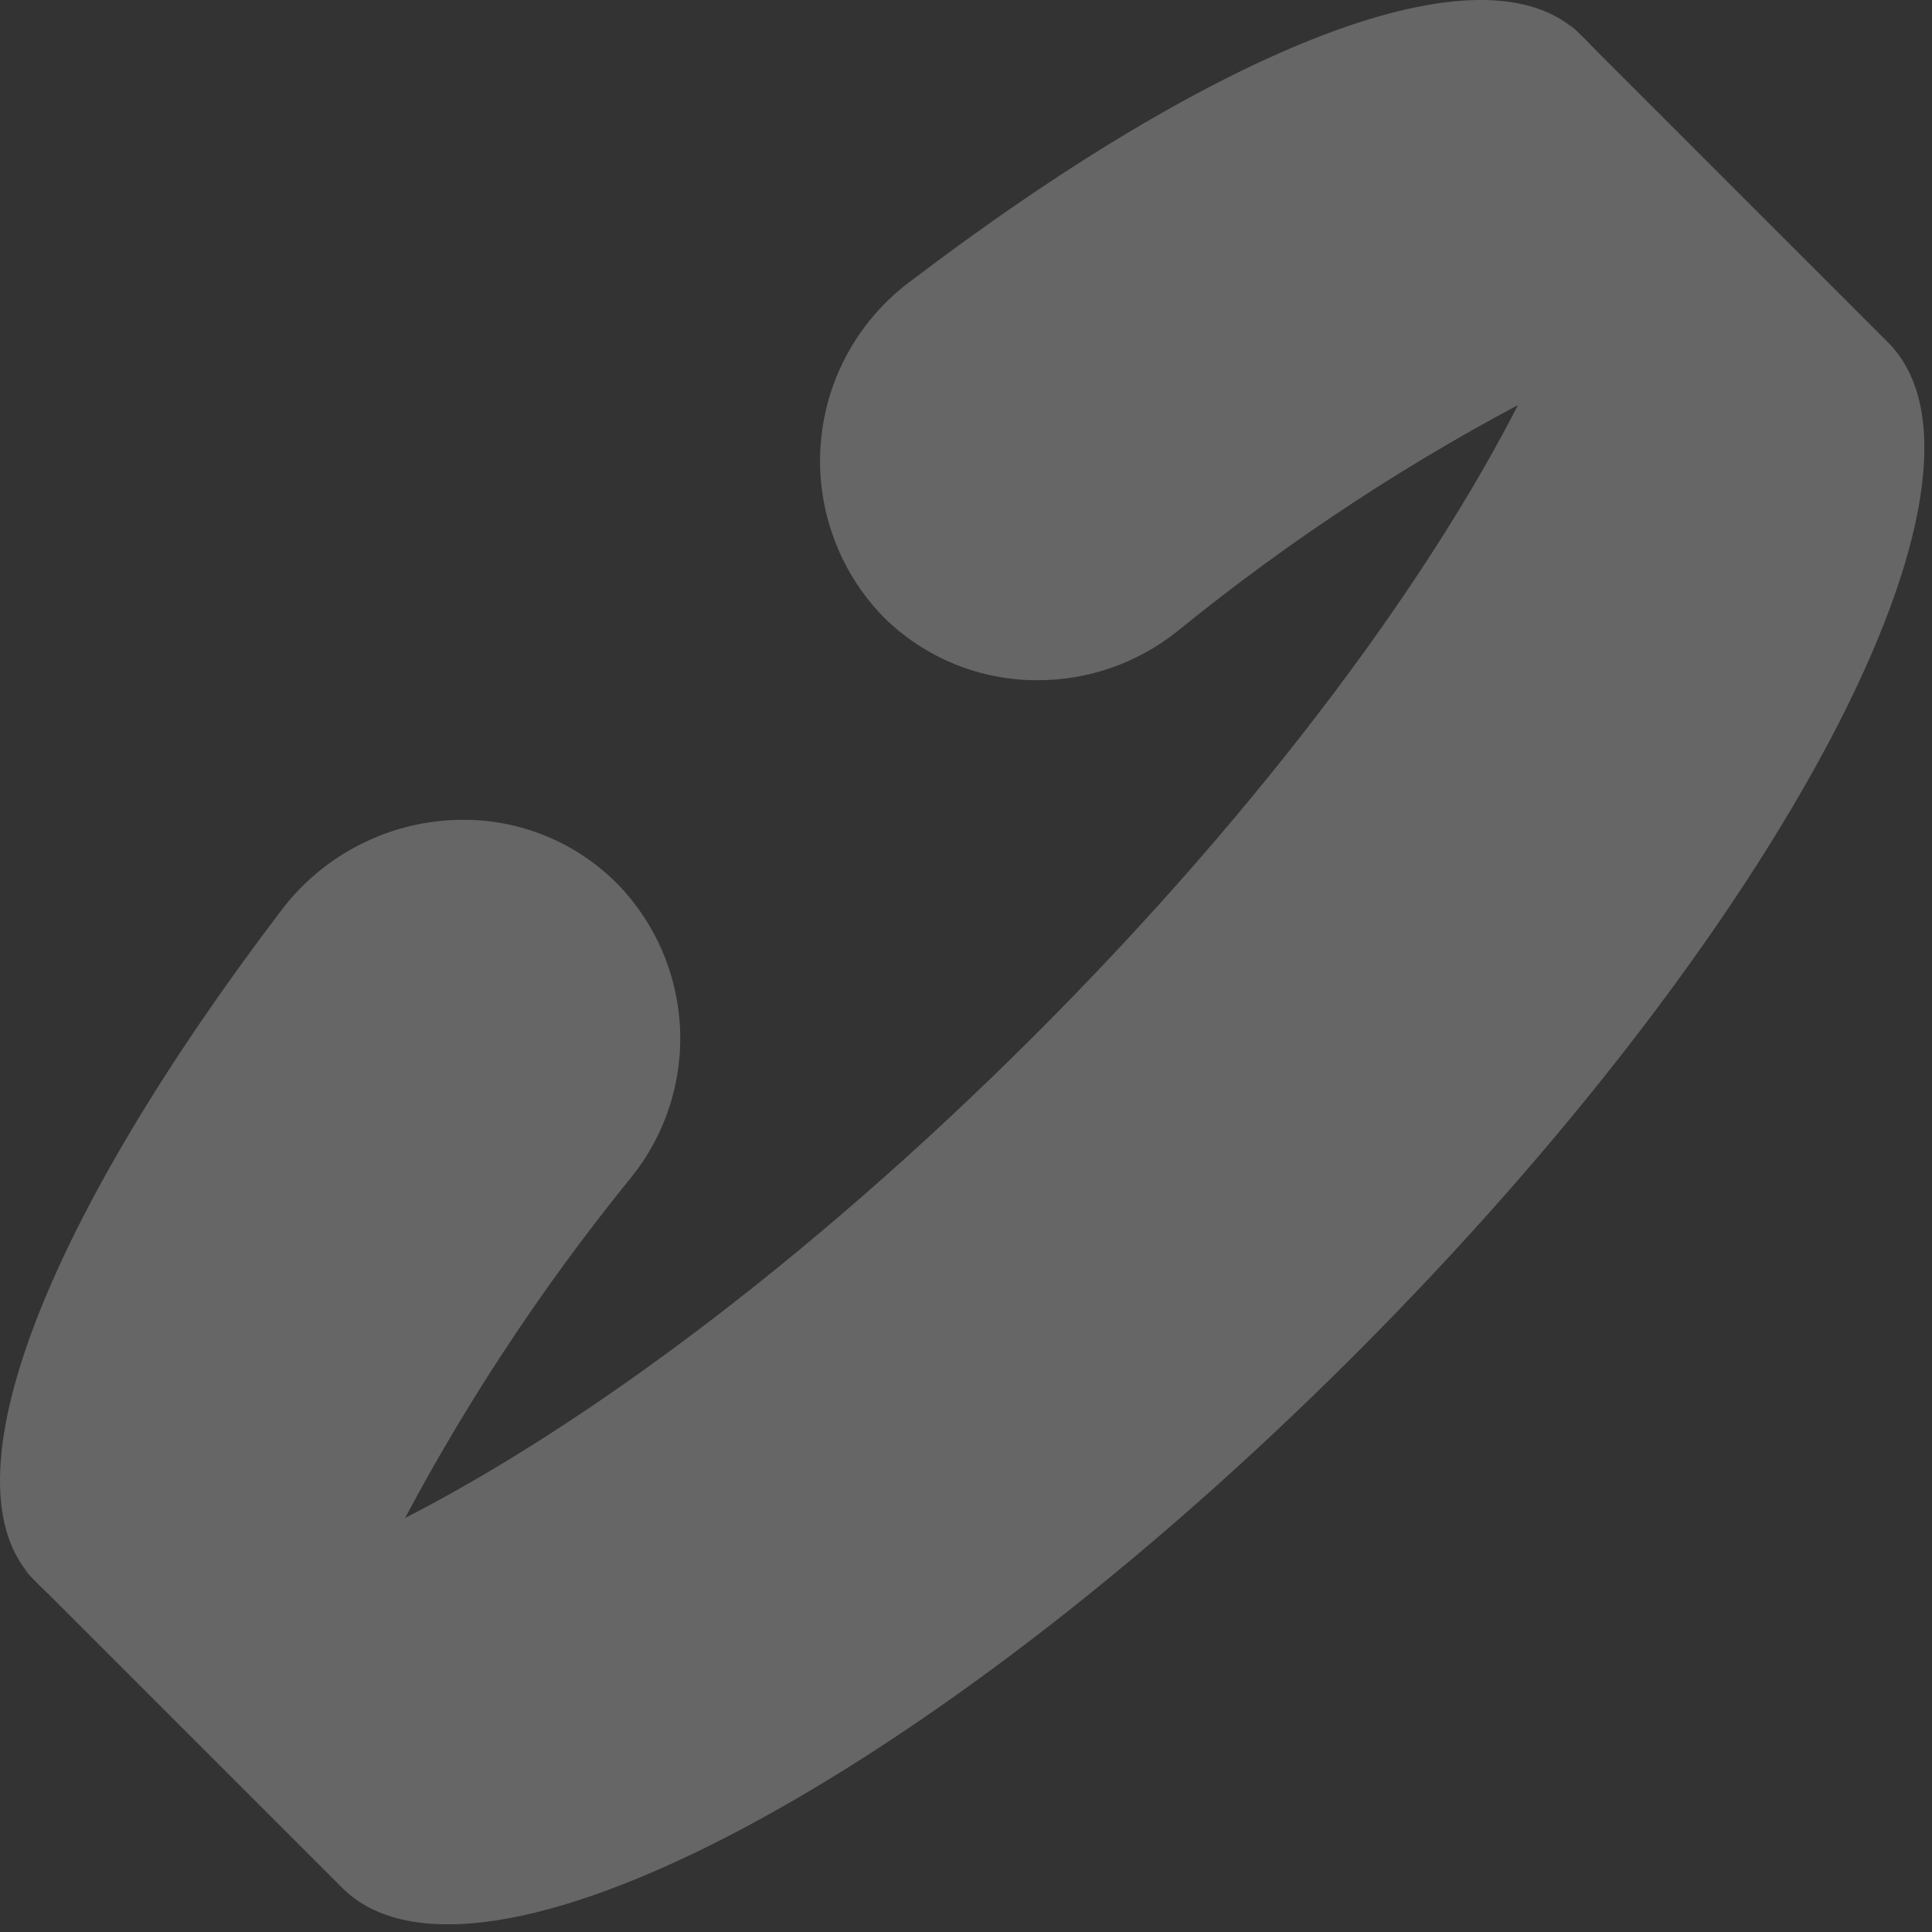 <svg width="27" height="27" viewBox="0 0 27 27" fill="none" xmlns="http://www.w3.org/2000/svg">
<rect x="0" y="0" width="27" height="27" fill="#333333" stroke="none"/>
<g opacity="0.25">
<path d="M21.57 5.474C19.754 6.41 18.04 7.532 16.456 8.82C15.901 9.265 15.211 9.507 14.5 9.506C14.1 9.508 13.704 9.43 13.334 9.278C12.964 9.126 12.627 8.902 12.344 8.62C12.033 8.3 11.794 7.917 11.644 7.497C11.493 7.077 11.434 6.629 11.471 6.184C11.508 5.74 11.639 5.308 11.857 4.918C12.074 4.529 12.372 4.19 12.732 3.925C17.015 0.668 20.749 -0.854 22.088 0.486C22.398 0.778 22.632 1.142 22.768 1.545C22.904 1.949 22.938 2.38 22.867 2.8C22.727 3.577 22.053 4.48 21.57 5.474Z" fill="white"/>
<path d="M8.82 16.455C7.532 18.04 6.41 19.754 5.474 21.57C4.48 22.052 3.577 22.727 2.8 22.867C2.38 22.938 1.949 22.904 1.545 22.768C1.142 22.632 0.778 22.398 0.486 22.088C-0.854 20.749 0.668 17.015 3.925 12.731C4.221 12.336 4.605 12.016 5.047 11.795C5.488 11.573 5.975 11.458 6.468 11.457C6.868 11.455 7.264 11.533 7.633 11.685C8.002 11.837 8.338 12.061 8.62 12.344C9.152 12.885 9.466 13.603 9.503 14.361C9.54 15.12 9.297 15.865 8.82 16.455Z" fill="white"/>
<path d="M21.913 0.312L26.382 4.781C28.233 6.632 24.9 12.967 18.933 18.933C12.967 24.9 6.632 28.233 4.781 26.382L0.312 21.913C1.168 22.77 2.993 22.517 5.299 21.395C7.962 20.103 11.265 17.662 14.464 14.464C17.663 11.267 20.103 7.962 21.395 5.299C22.517 2.993 22.77 1.168 21.913 0.312Z" fill="white"/>
<path d="M17.328 16.007H16.417C16.191 16.007 16.007 16.191 16.007 16.417V17.328C16.007 17.554 16.191 17.738 16.417 17.738H17.328C17.554 17.738 17.738 17.554 17.738 17.328V16.417C17.738 16.191 17.554 16.007 17.328 16.007Z" fill="white"/>
<path d="M12.859 19.732H11.948C11.721 19.732 11.538 19.915 11.538 20.141V21.052C11.538 21.279 11.721 21.462 11.948 21.462H12.859C13.085 21.462 13.268 21.279 13.268 21.052V20.141C13.268 19.915 13.085 19.732 12.859 19.732Z" fill="white"/>
<path d="M8.39 22.711H7.479C7.252 22.711 7.069 22.895 7.069 23.121V24.032C7.069 24.258 7.252 24.442 7.479 24.442H8.39C8.616 24.442 8.799 24.258 8.799 24.032V23.121C8.799 22.895 8.616 22.711 8.39 22.711Z" fill="white"/>
<path d="M21.052 11.538H20.141C19.915 11.538 19.731 11.721 19.731 11.948V12.859C19.731 13.085 19.915 13.268 20.141 13.268H21.052C21.278 13.268 21.462 13.085 21.462 12.859V11.948C21.462 11.721 21.278 11.538 21.052 11.538Z" fill="white"/>
<path d="M24.031 7.069H23.12C22.894 7.069 22.711 7.253 22.711 7.479V8.39C22.711 8.616 22.894 8.8 23.12 8.8H24.031C24.258 8.8 24.441 8.616 24.441 8.39V7.479C24.441 7.253 24.258 7.069 24.031 7.069Z" fill="white"/>
</g>
</svg>
